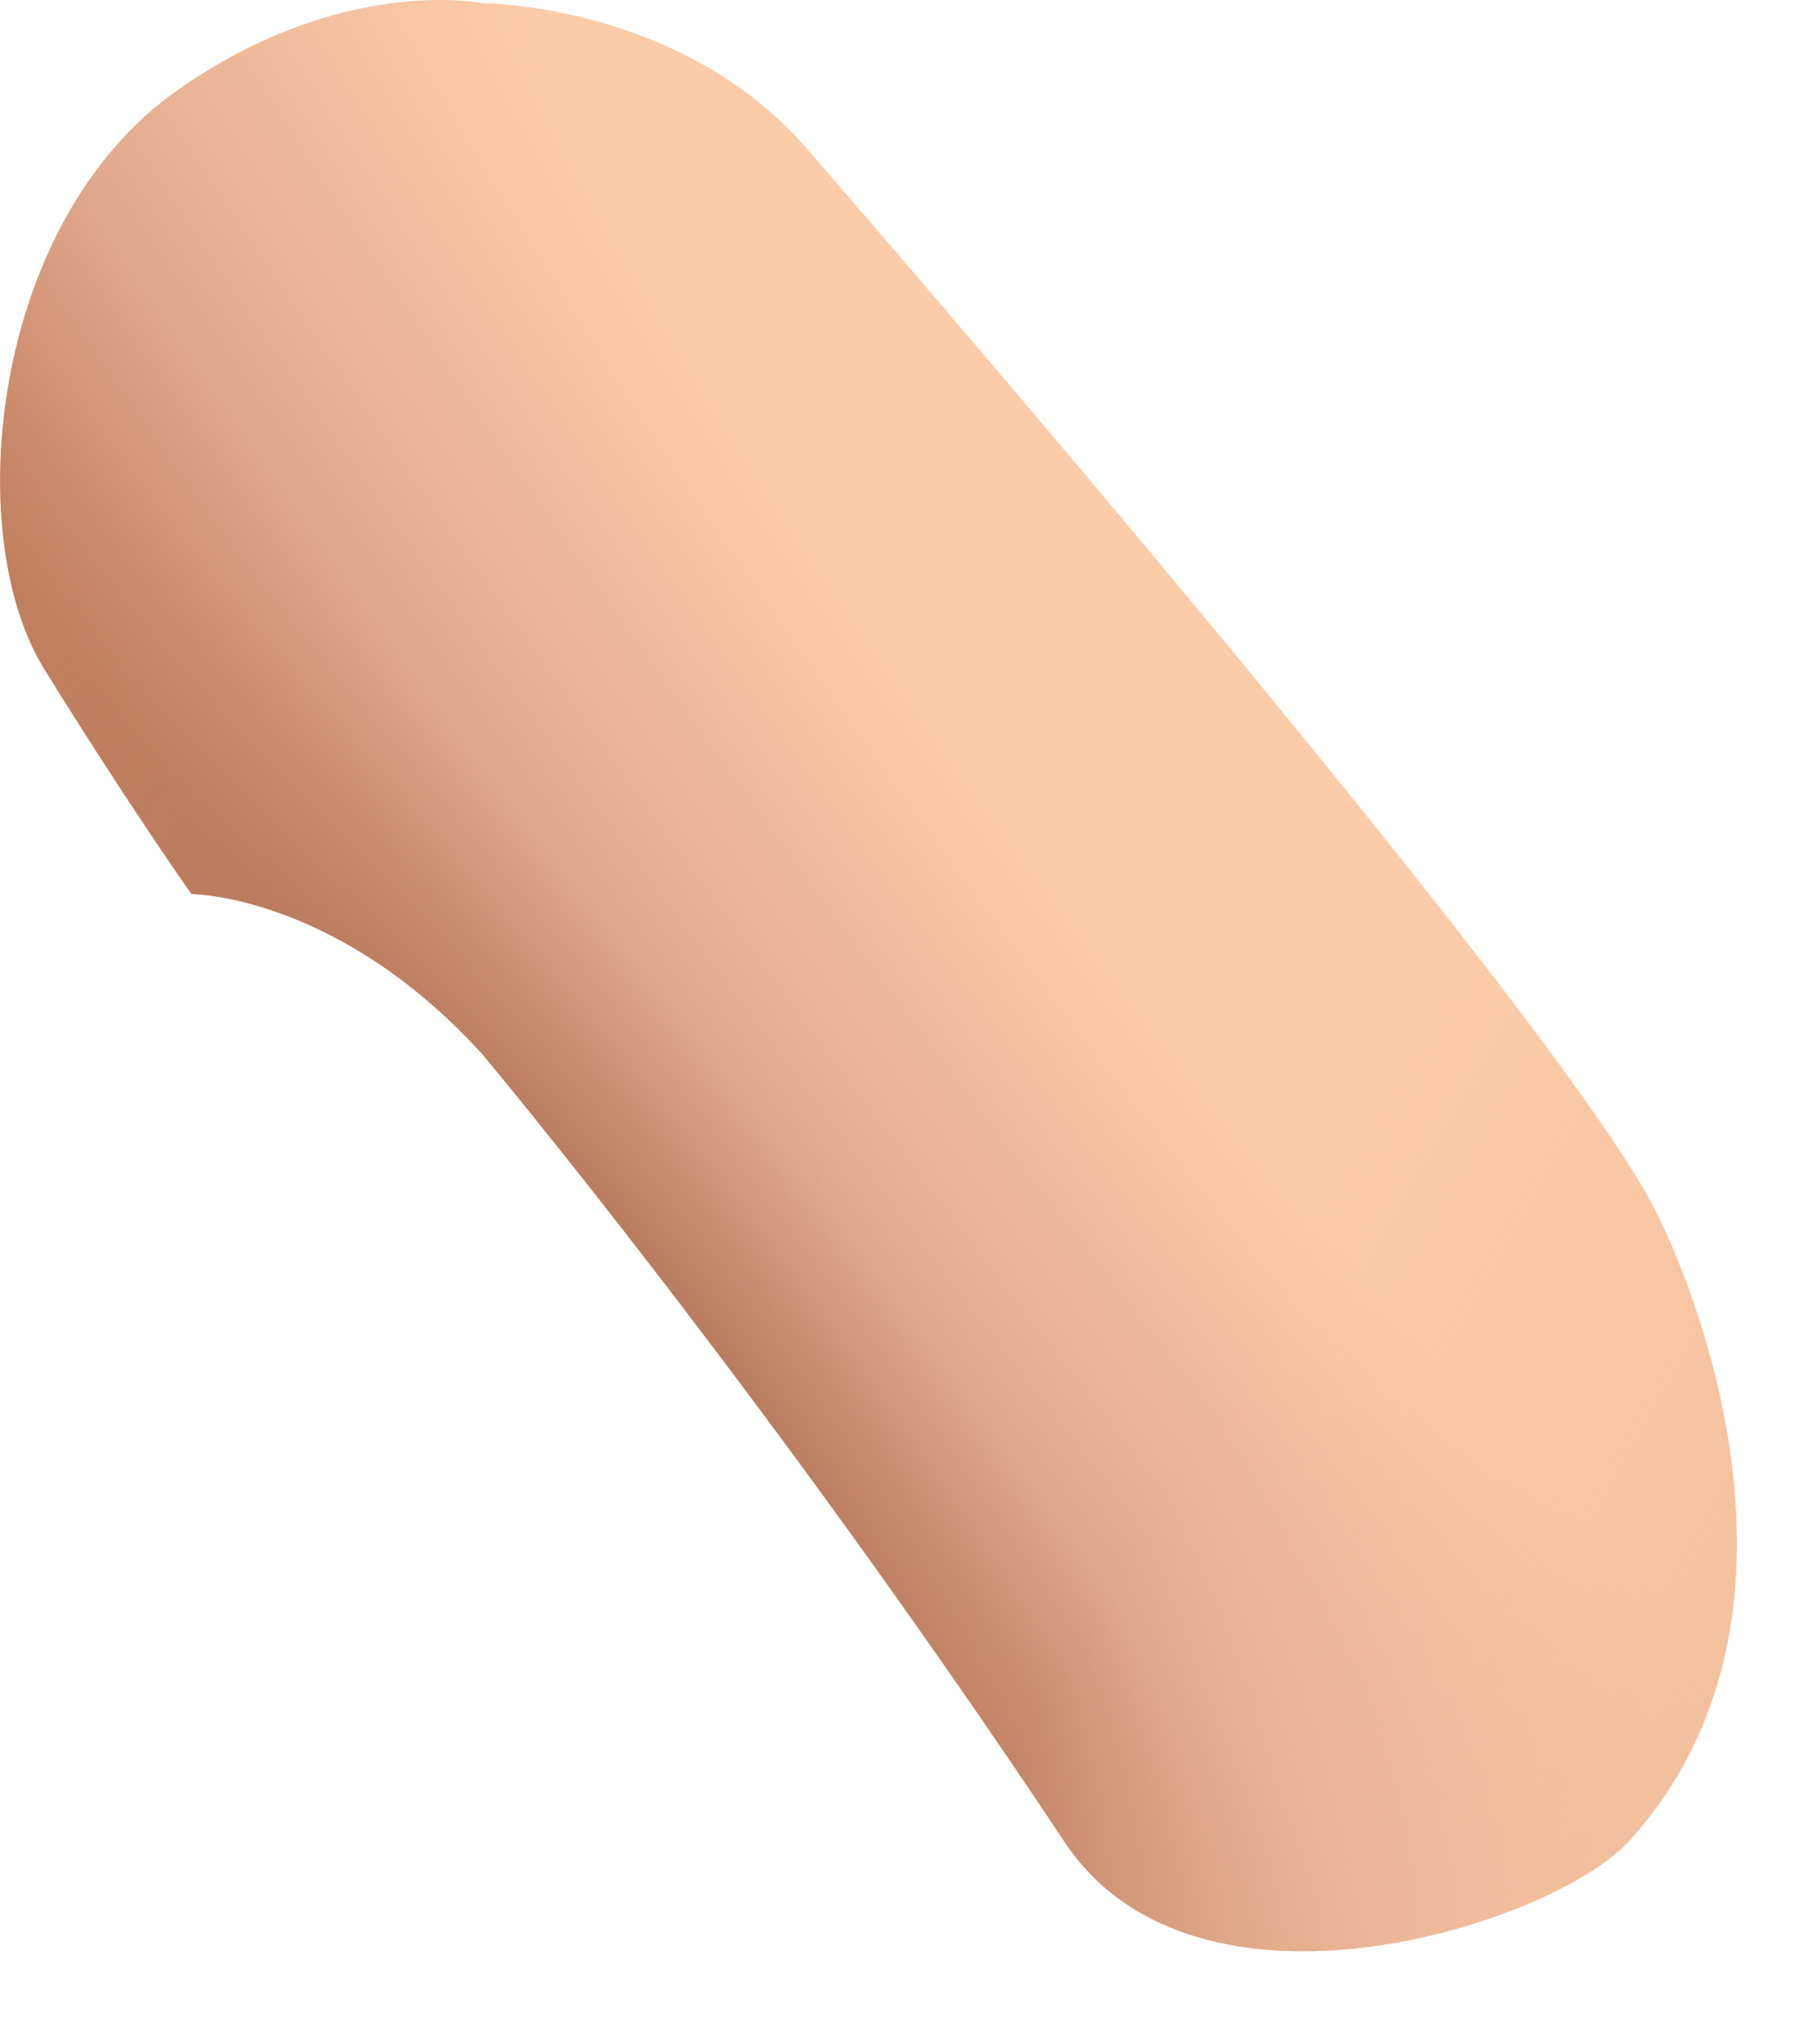 <svg preserveAspectRatio="none" width="100%" height="100%" overflow="visible" style="display: block;" viewBox="0 0 8 9" fill="none" xmlns="http://www.w3.org/2000/svg">
<g id="Vector">
<path d="M2.123 0.014C2.123 0.014 1.499 -0.114 0.772 0.404C-0.039 0.982 -0.173 2.35 0.194 2.944C0.561 3.537 0.843 3.936 0.843 3.936C0.843 3.936 1.482 3.936 2.123 4.64C2.123 4.64 3.373 6.131 4.686 8.107C5.268 8.985 6.842 8.467 7.17 8.107C8.085 7.105 7.429 5.595 7.279 5.311C6.803 4.404 3.744 0.874 3.545 0.646C2.99 0.014 2.123 0.014 2.123 0.014Z" fill="url(#paint0_radial_146_1636)"/>
<path d="M2.123 0.014C2.123 0.014 1.499 -0.114 0.772 0.404C-0.039 0.982 -0.173 2.35 0.194 2.944C0.561 3.537 0.843 3.936 0.843 3.936C0.843 3.936 1.482 3.936 2.123 4.64C2.123 4.64 3.373 6.131 4.686 8.107C5.268 8.985 6.842 8.467 7.17 8.107C8.085 7.105 7.429 5.595 7.279 5.311C6.803 4.404 3.744 0.874 3.545 0.646C2.99 0.014 2.123 0.014 2.123 0.014Z" fill="url(#paint1_radial_146_1636)"/>
<path d="M2.123 0.014C2.123 0.014 1.499 -0.114 0.772 0.404C-0.039 0.982 -0.173 2.35 0.194 2.944C0.561 3.537 0.843 3.936 0.843 3.936C0.843 3.936 1.482 3.936 2.123 4.64C2.123 4.64 3.373 6.131 4.686 8.107C5.268 8.985 6.842 8.467 7.17 8.107C8.085 7.105 7.429 5.595 7.279 5.311C6.803 4.404 3.744 0.874 3.545 0.646C2.99 0.014 2.123 0.014 2.123 0.014Z" fill="url(#paint2_linear_146_1636)"/>
</g>
<defs>
<radialGradient id="paint0_radial_146_1636" cx="0" cy="0" r="1" gradientUnits="userSpaceOnUse" gradientTransform="translate(5.311 3.561) rotate(52.995) scale(42.263 6.063)">
<stop offset="0.118" stop-color="#FCCBA7"/>
<stop offset="0.392" stop-color="#E1A98C"/>
<stop offset="0.603" stop-color="#C07D5B"/>
</radialGradient>
<radialGradient id="paint1_radial_146_1636" cx="0" cy="0" r="1" gradientUnits="userSpaceOnUse" gradientTransform="translate(2.561 5.873) rotate(52.156) scale(10.289 2.646)">
<stop stop-color="#A2684A"/>
<stop offset="0.499" stop-color="#CA9070" stop-opacity="0"/>
</radialGradient>
<linearGradient id="paint2_linear_146_1636" x1="8.248" y1="7.811" x2="5.365" y2="6.17" gradientUnits="userSpaceOnUse">
<stop offset="0.148" stop-color="#F3C09E"/>
<stop offset="1" stop-color="#F3C09E" stop-opacity="0"/>
</linearGradient>
</defs>
</svg>
